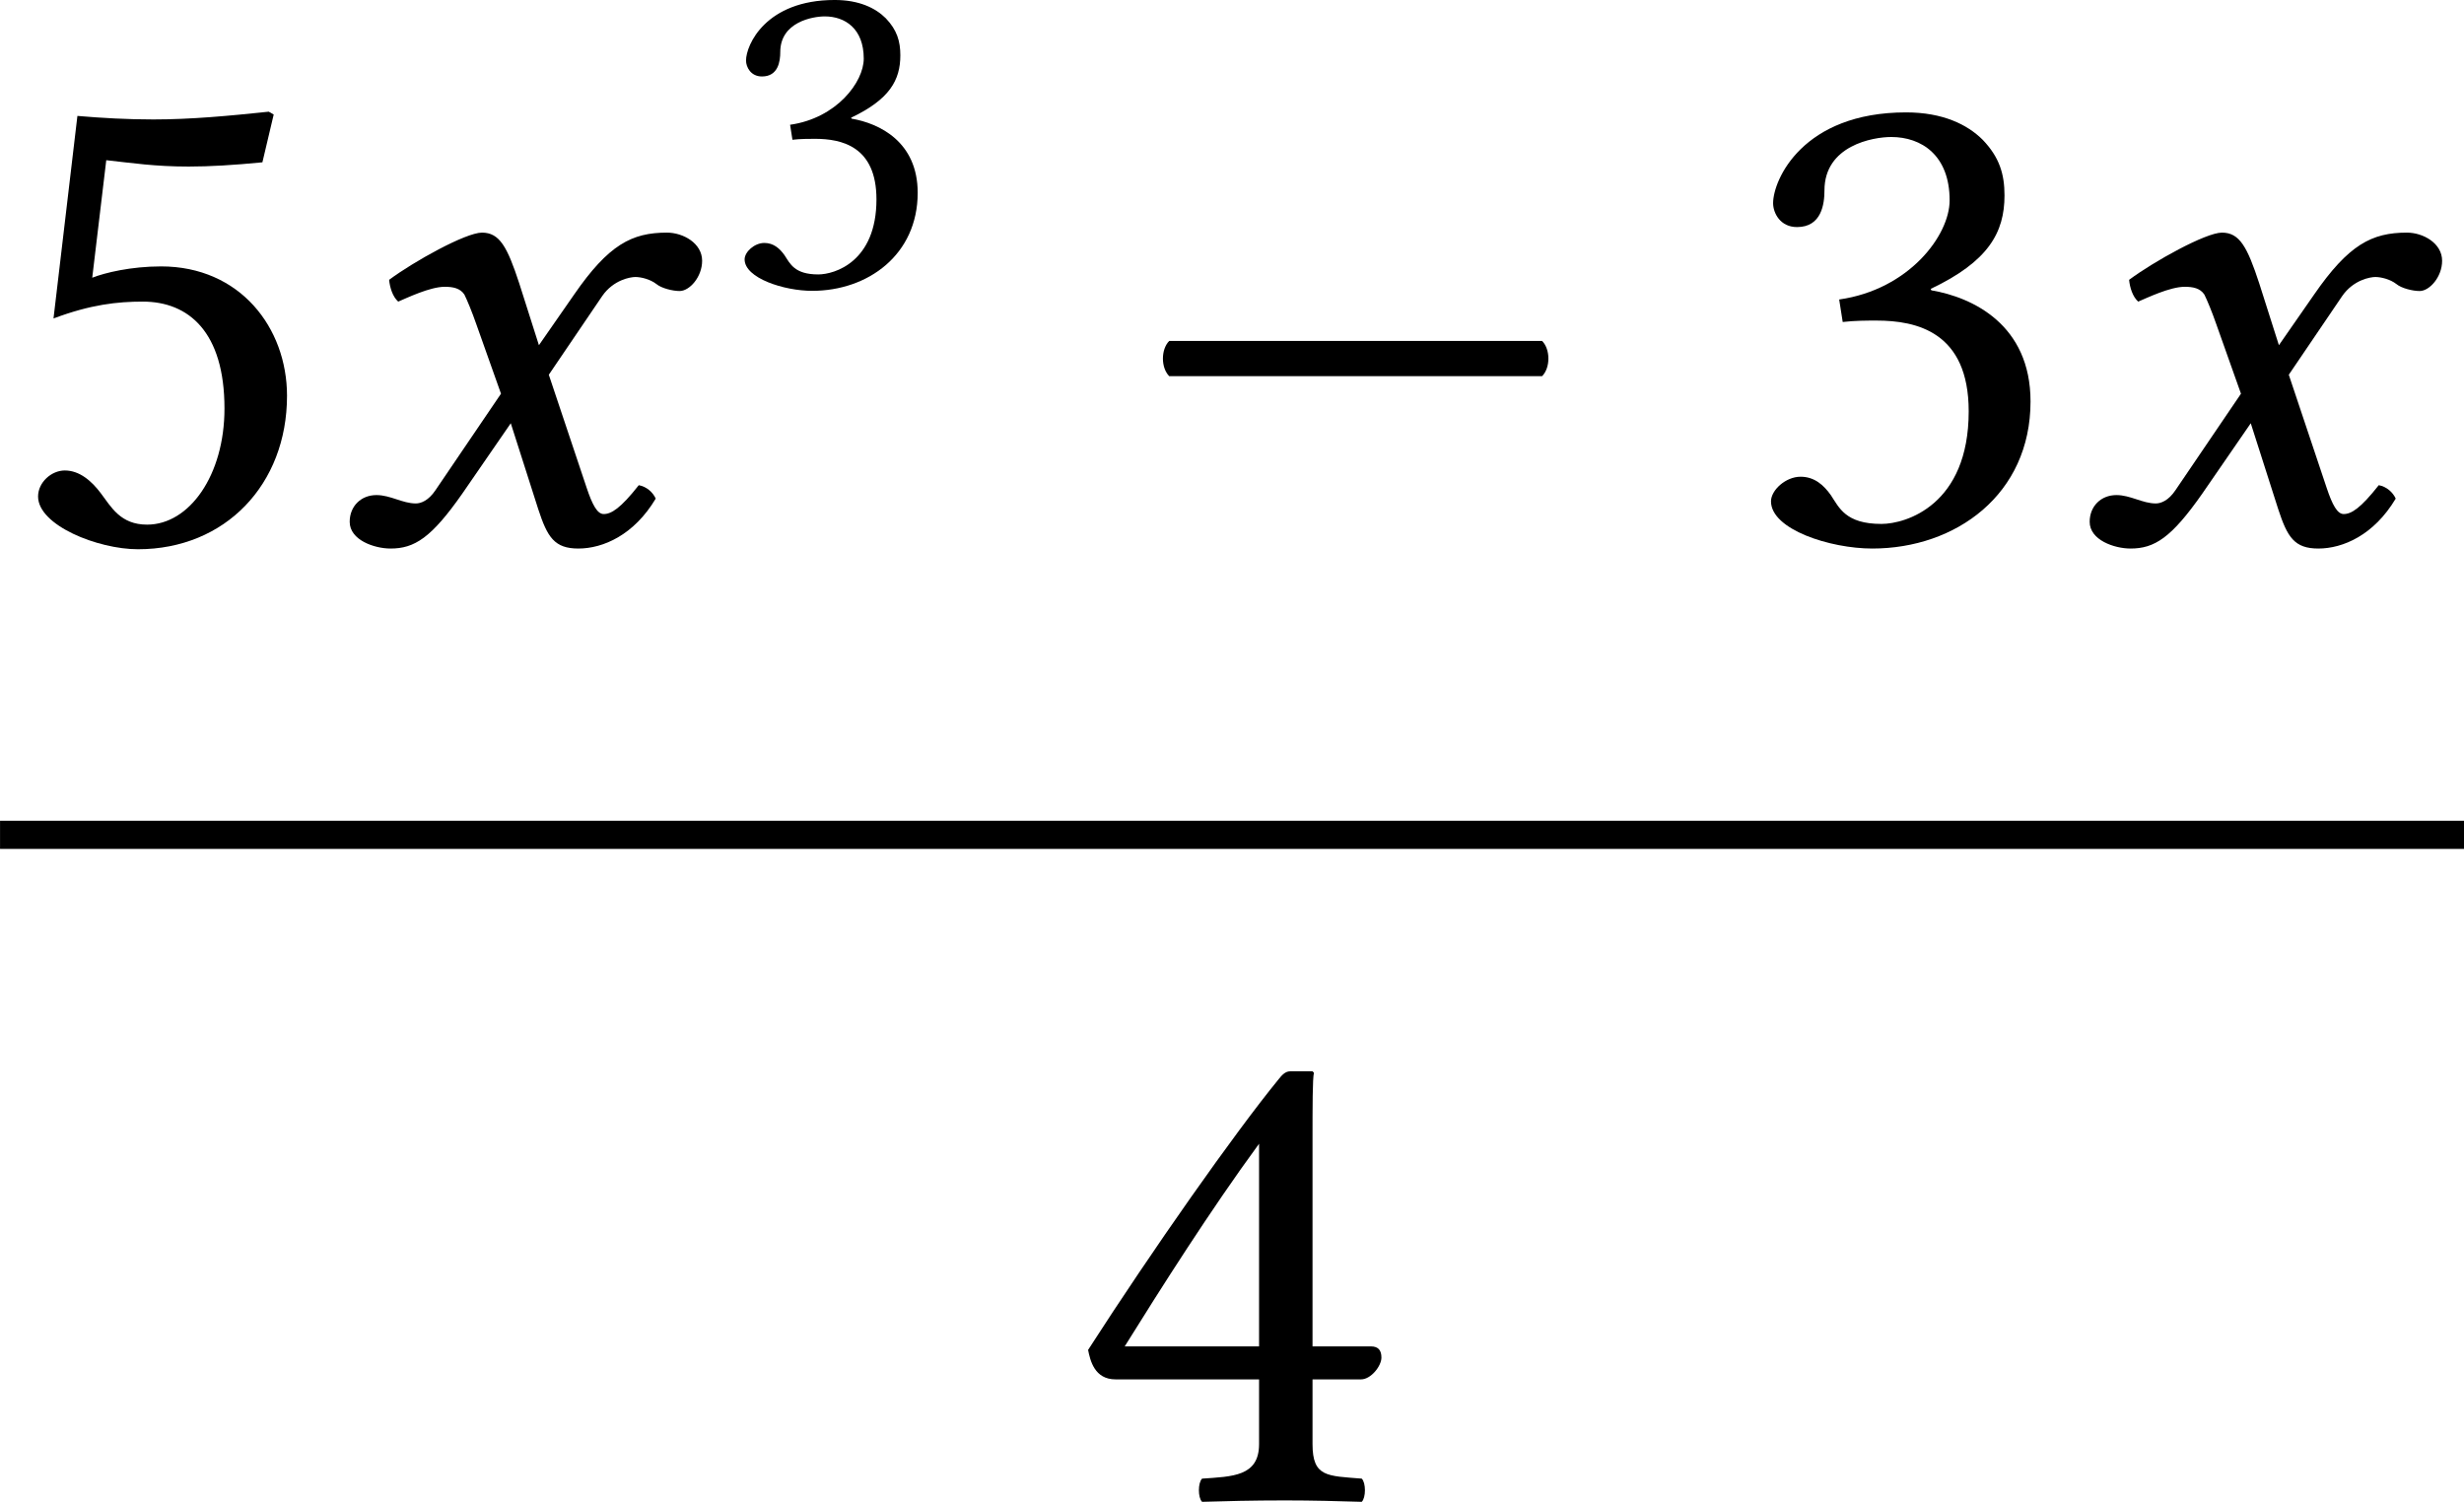 <?xml version='1.0' encoding='UTF-8'?>
<!-- This file was generated by dvisvgm 3.2.2 -->
<svg version='1.1' xmlns='http://www.w3.org/2000/svg' xmlns:xlink='http://www.w3.org/1999/xlink' width='58.616pt' height='35.728pt' viewBox='364.251 832.941 58.616 35.728'>
<defs>
<path id='g3-42' d='M.411-1.988C.328-1.904 .328-1.723 .411-1.639H4.108C4.191-1.723 4.191-1.904 4.108-1.988H.411Z'/>
<path id='g3-51' d='M1.499-4.01C1.799-4.01 2.078-3.829 2.078-3.382C2.078-3.034 1.674-2.497 .983-2.399L1.018-2.176C1.137-2.19 1.262-2.19 1.353-2.19C1.75-2.19 2.267-2.078 2.267-1.29C2.267-.363 1.646-.174 1.402-.174C1.046-.174 .983-.335 .9-.46C.83-.558 .739-.642 .6-.642C.453-.642 .307-.509 .307-.398C.307-.119 .893 .07 1.311 .07C2.141 .07 2.88-.467 2.88-1.388C2.88-2.148 2.308-2.42 1.897-2.49L1.89-2.504C2.462-2.776 2.622-3.062 2.622-3.431C2.622-3.64 2.573-3.808 2.406-3.982C2.253-4.135 2.008-4.254 1.646-4.254C.621-4.254 .328-3.585 .328-3.354C.328-3.257 .398-3.117 .565-3.117C.809-3.117 .837-3.347 .837-3.48C.837-3.926 1.318-4.01 1.499-4.01Z'/>
<path id='g3-52' d='M2.999-1.527H2.42V-3.564C2.42-3.912 2.42-4.184 2.434-4.24L2.42-4.254H2.197C2.148-4.254 2.113-4.212 2.085-4.177C1.646-3.64 .837-2.49 .195-1.492C.216-1.388 .258-1.2 .467-1.2H1.89V-.558C1.89-.237 1.625-.237 1.325-.216C1.283-.174 1.283-.028 1.325 .014C1.548 .007 1.827 0 2.148 0C2.42 0 2.685 .007 2.908 .014C2.95-.028 2.95-.174 2.908-.216C2.566-.244 2.42-.23 2.42-.558V-1.2H2.901C2.999-1.2 3.103-1.332 3.103-1.416C3.103-1.485 3.075-1.527 2.999-1.527ZM1.89-3.536V-1.527H.558C.914-2.099 1.409-2.88 1.89-3.536Z'/>
<path id='g3-53' d='M2.225-1.318C2.225-.656 1.876-.167 1.458-.167C1.193-.167 1.102-.342 .997-.481C.907-.6 .788-.704 .642-.704C.509-.704 .377-.586 .377-.446C.377-.16 .969 .077 1.367 .077C2.232 .077 2.845-.565 2.845-1.444C2.845-2.12 2.378-2.727 1.597-2.727C1.297-2.727 1.039-2.664 .914-2.615L1.053-3.78C1.311-3.752 1.534-3.717 1.869-3.717C2.078-3.717 2.315-3.731 2.601-3.759L2.713-4.233L2.664-4.261C2.267-4.219 1.89-4.184 1.52-4.184C1.262-4.184 1.011-4.198 .767-4.219L.53-2.211C.9-2.35 1.165-2.378 1.416-2.378C1.869-2.378 2.225-2.078 2.225-1.318Z'/>
<use id='g33-42' xlink:href='#g3-42' transform='scale(1.714)'/>
<use id='g33-51' xlink:href='#g3-51' transform='scale(1.714)'/>
<use id='g33-52' xlink:href='#g3-52' transform='scale(1.714)'/>
<use id='g33-53' xlink:href='#g3-53' transform='scale(1.714)'/>
<use id='g30-120' xlink:href='#g1-120' transform='scale(1.714)'/>
<path id='g1-120' d='M.488-.46C.335-.46 .223-.349 .223-.195C.223-.014 .467 .07 .628 .07C.865 .07 1.032-.035 1.339-.474L1.82-1.172L2.092-.321C2.183-.042 2.253 .07 2.49 .07C2.734 .07 3.041-.063 3.257-.425C3.229-.488 3.166-.544 3.089-.558C2.908-.328 2.817-.272 2.741-.272C2.678-.272 2.629-.363 2.573-.53L2.197-1.653L2.727-2.434C2.838-2.594 3.006-2.622 3.055-2.622C3.11-2.622 3.201-2.601 3.264-2.552C3.313-2.511 3.424-2.483 3.494-2.483C3.592-2.483 3.717-2.622 3.717-2.783C3.717-2.957 3.529-3.062 3.368-3.062C3.02-3.062 2.79-2.943 2.448-2.448L2.099-1.946L1.904-2.559C1.785-2.922 1.709-3.062 1.534-3.062C1.374-3.062 .858-2.776 .614-2.594C.621-2.518 .649-2.427 .704-2.378C.788-2.413 1.018-2.525 1.165-2.525C1.248-2.525 1.318-2.511 1.36-2.448C1.388-2.392 1.437-2.273 1.478-2.155L1.723-1.465L1.074-.509C1.004-.404 .928-.377 .879-.377C.746-.377 .628-.46 .488-.46Z'/>
<use id='g32-51' xlink:href='#g3-51' transform='scale(1.143)'/>
</defs>
<g id='page1' transform='matrix(1.4 0 0 1.4 0 0)'>
<use x='260.18' y='604.159' xlink:href='#g33-53'/>
<use x='265.739' y='604.159' xlink:href='#g30-120'/>
<use x='272.481' y='599.82' xlink:href='#g32-51'/>
<use x='279.342' y='604.159' xlink:href='#g33-42'/>
<use x='289.746' y='604.159' xlink:href='#g33-51'/>
<use x='295.305' y='604.159' xlink:href='#g30-120'/>
<rect x='260.18' y='608.905' height='.478' width='41.868'/>
<use x='278.334' y='620.454' xlink:href='#g33-52'/>
</g>
</svg>
